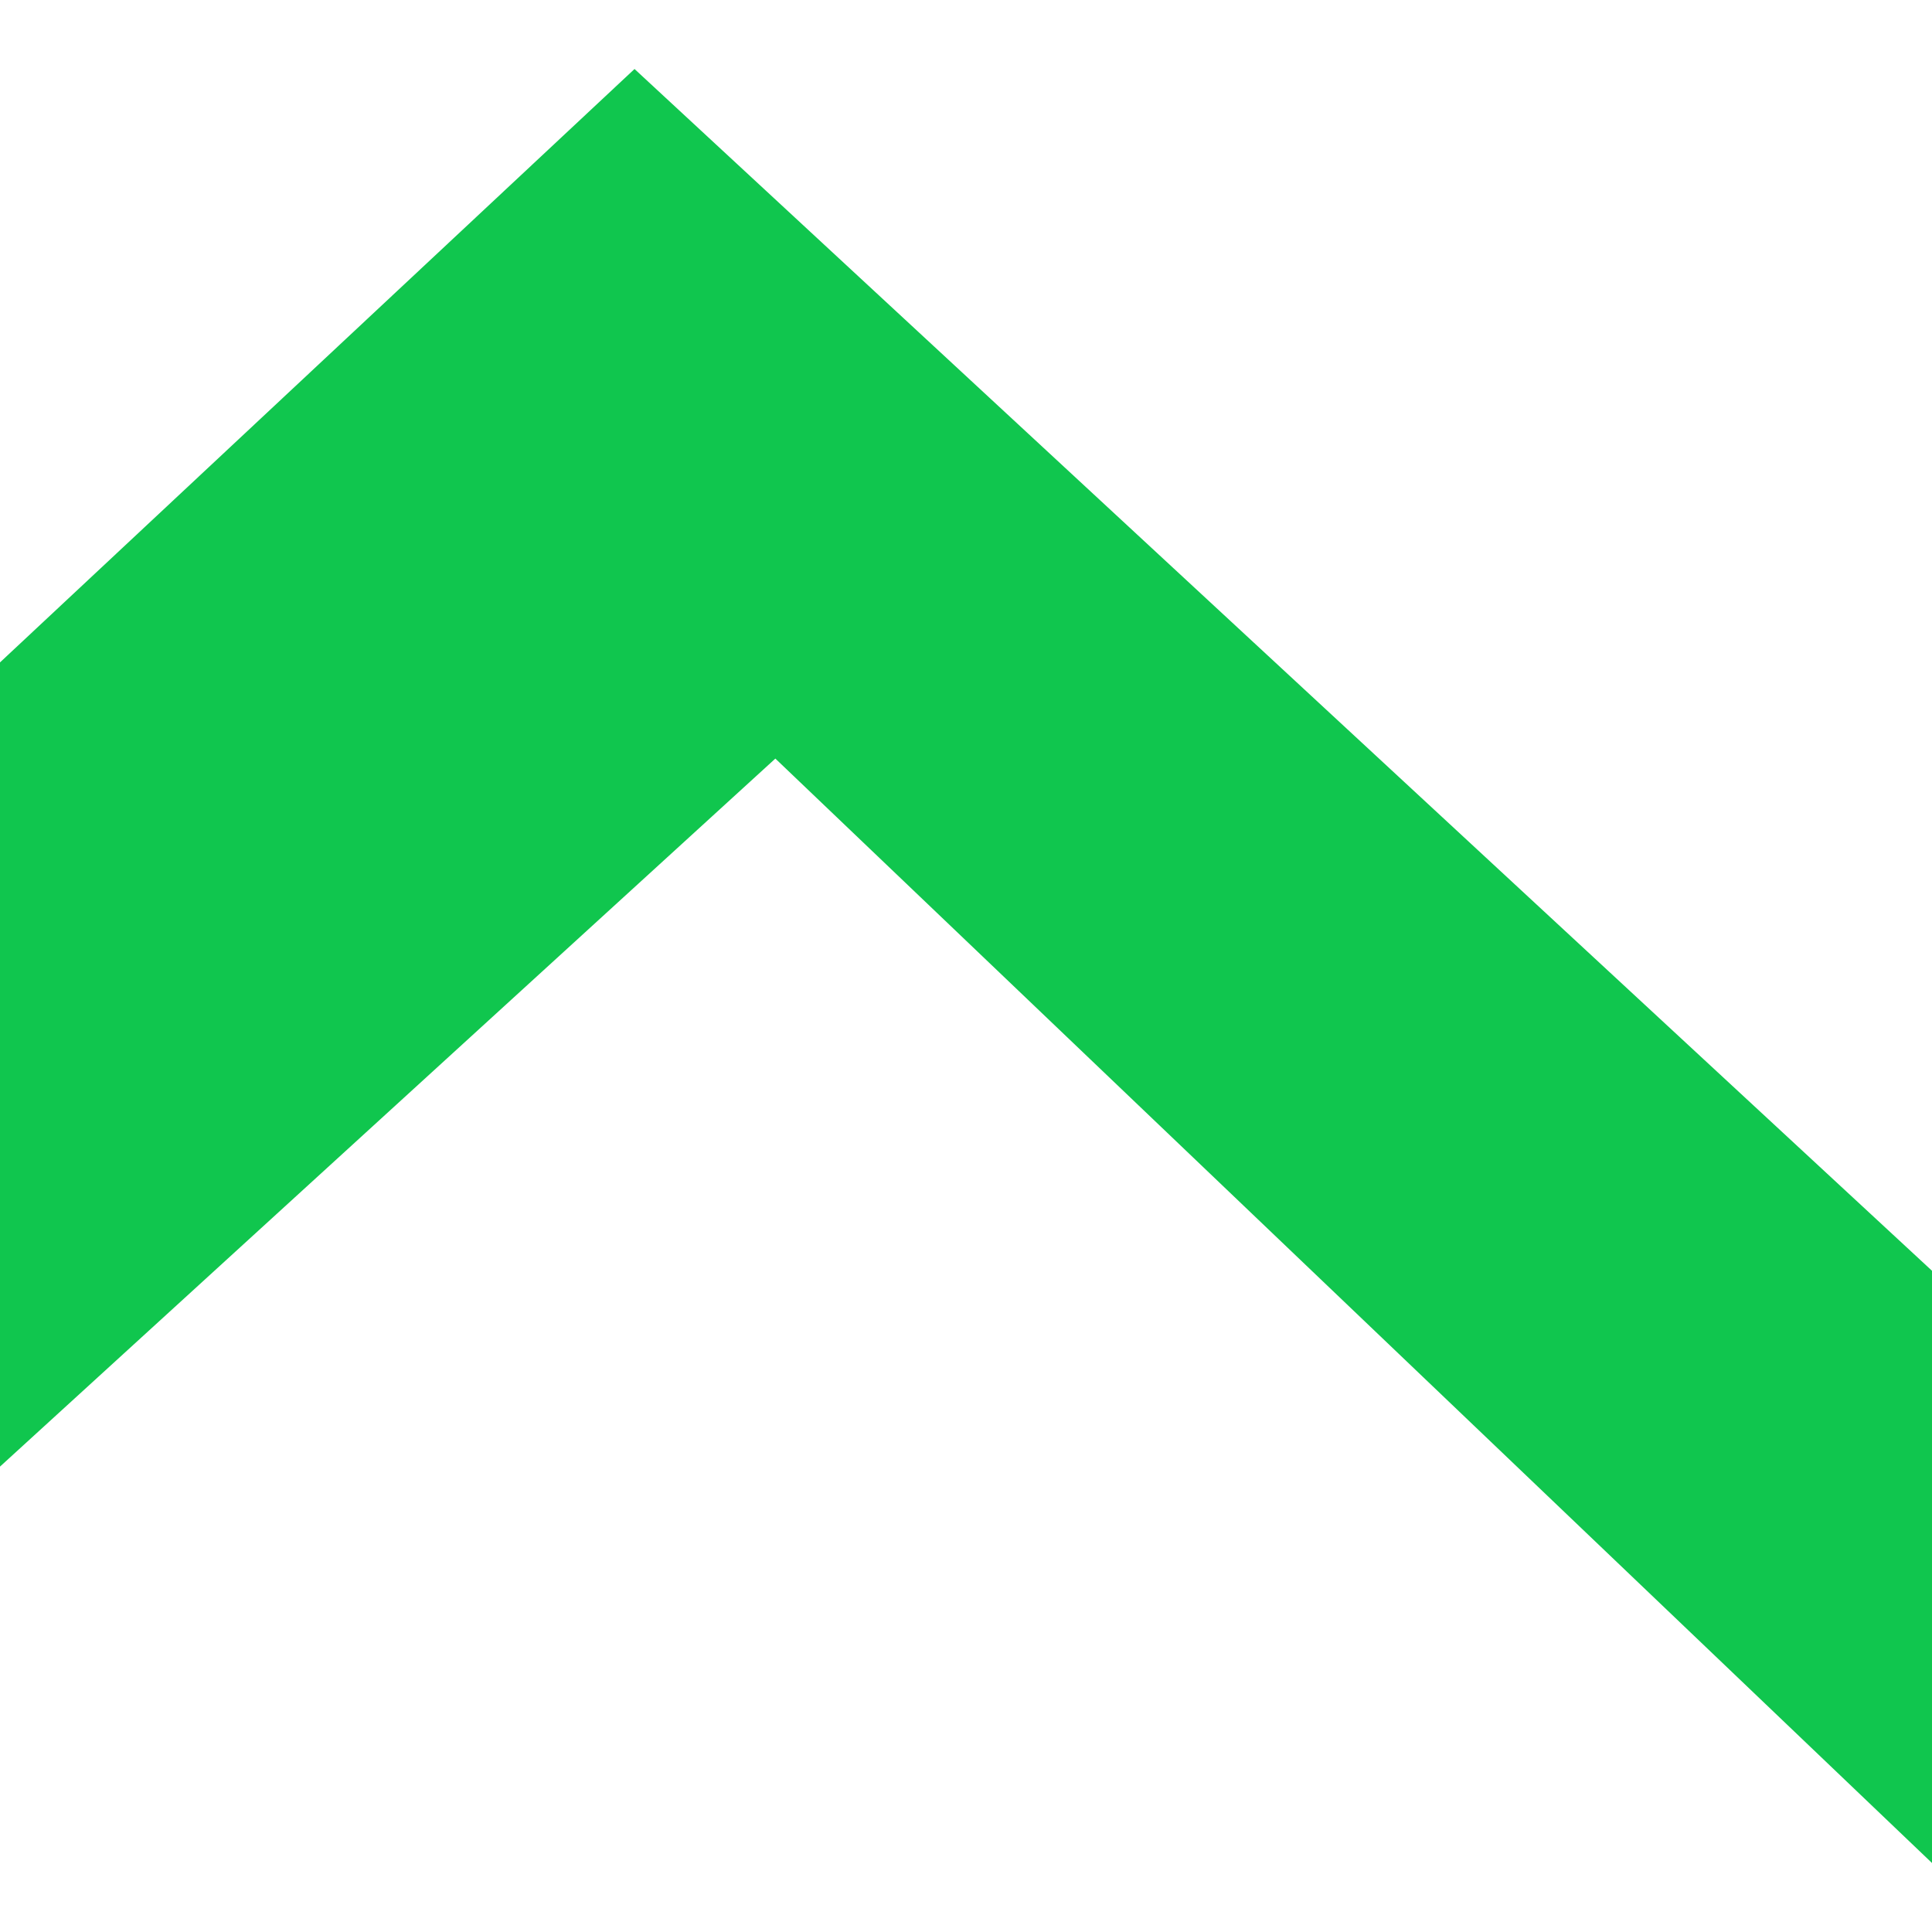 <svg xmlns="http://www.w3.org/2000/svg" width="28" height="28" viewBox="0 0 28 28">
    <g fill="none" fill-rule="evenodd">
        <g fill="#10C64E">
            <path d="M0 9.6L0 21.255 11.237 10.994 28 27 28 18.417 9.196 1z"/>
        </g>
    </g>
</svg>
